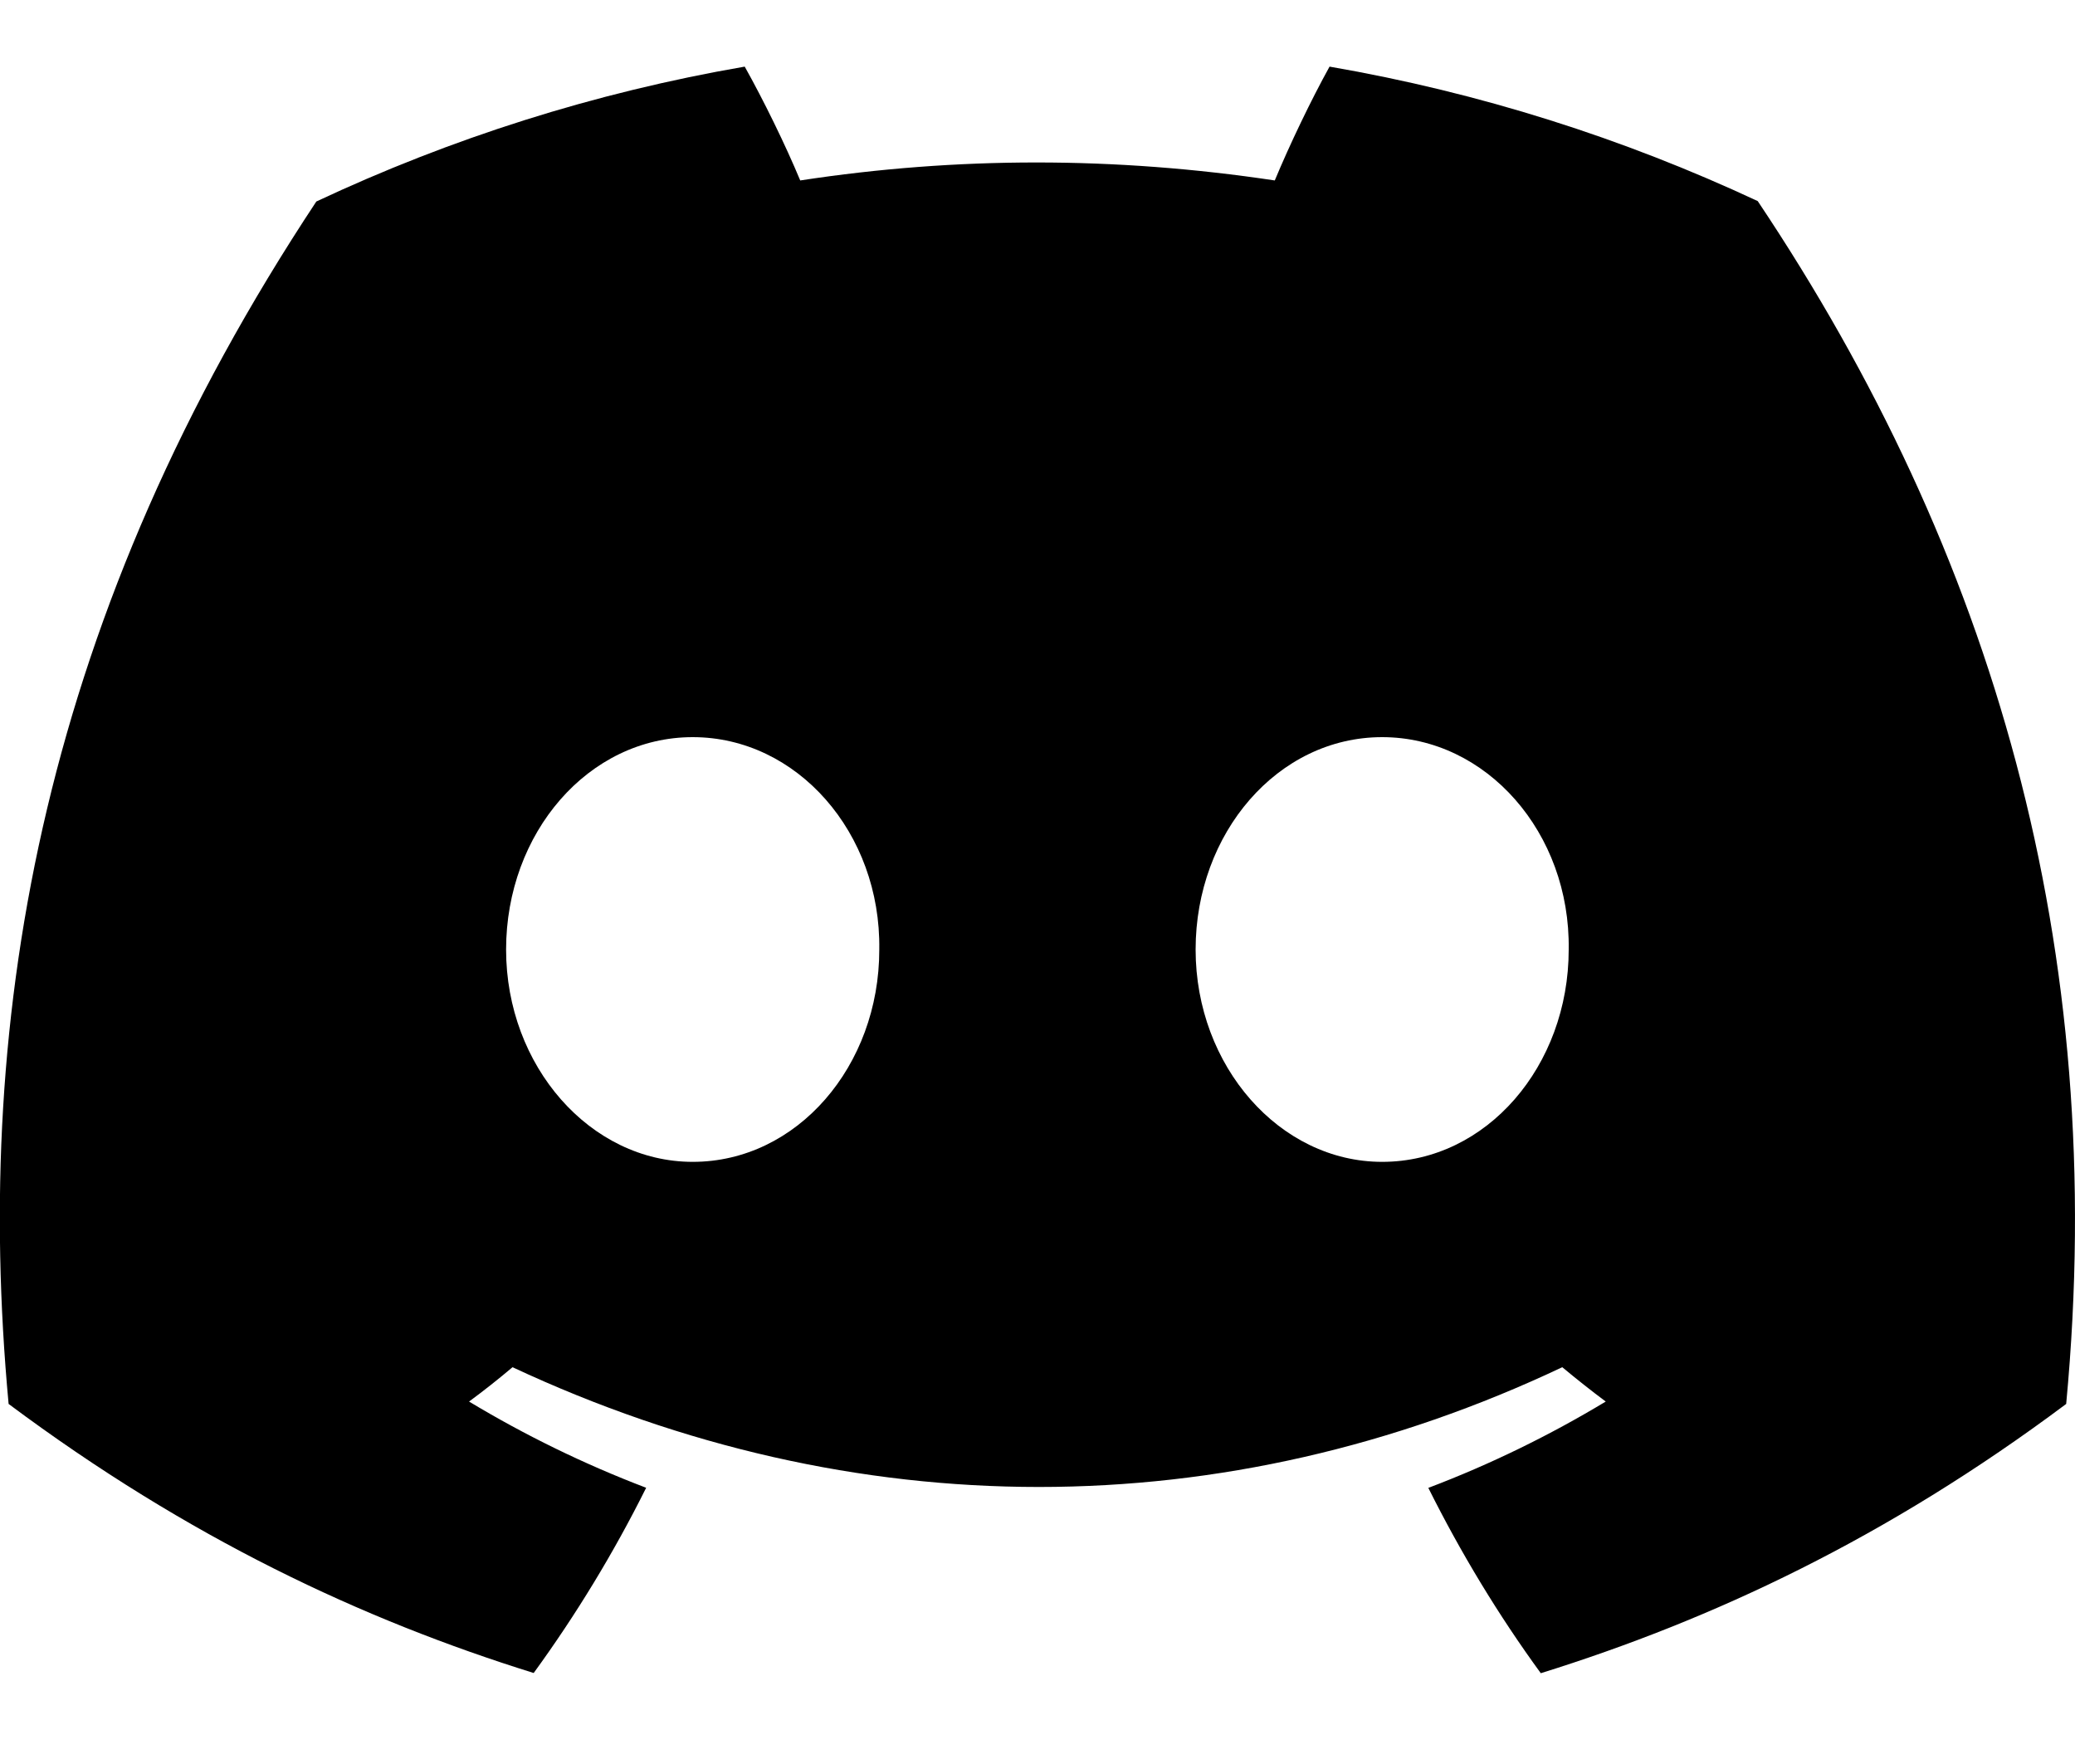 <svg viewBox="0 0 20 17" fill="none" xmlns="http://www.w3.org/2000/svg">
<path d="M16.942 1.938C15.647 1.333 14.262 0.892 12.815 0.642C12.637 0.963 12.43 1.395 12.287 1.739C10.748 1.508 9.224 1.508 7.713 1.739C7.57 1.395 7.358 0.963 7.178 0.642C5.73 0.892 4.344 1.334 3.049 1.942C0.437 5.888 -0.27 9.736 0.083 13.53C1.816 14.823 3.494 15.609 5.144 16.123C5.552 15.562 5.915 14.966 6.228 14.338C5.632 14.111 5.061 13.832 4.521 13.507C4.665 13.401 4.805 13.29 4.94 13.176C8.231 14.715 11.807 14.715 15.058 13.176C15.195 13.29 15.335 13.401 15.477 13.507C14.936 13.833 14.363 14.113 13.767 14.339C14.08 14.966 14.442 15.564 14.851 16.125C16.503 15.61 18.183 14.825 19.915 13.53C20.33 9.132 19.205 5.319 16.942 1.938ZM6.677 11.197C5.689 11.197 4.878 10.274 4.878 9.151C4.878 8.028 5.671 7.104 6.677 7.104C7.682 7.104 8.492 8.026 8.475 9.151C8.476 10.274 7.682 11.197 6.677 11.197ZM13.322 11.197C12.334 11.197 11.524 10.274 11.524 9.151C11.524 8.028 12.316 7.104 13.322 7.104C14.327 7.104 15.137 8.026 15.12 9.151C15.12 10.274 14.327 11.197 13.322 11.197Z" fill="currentColor"/>
</svg>
